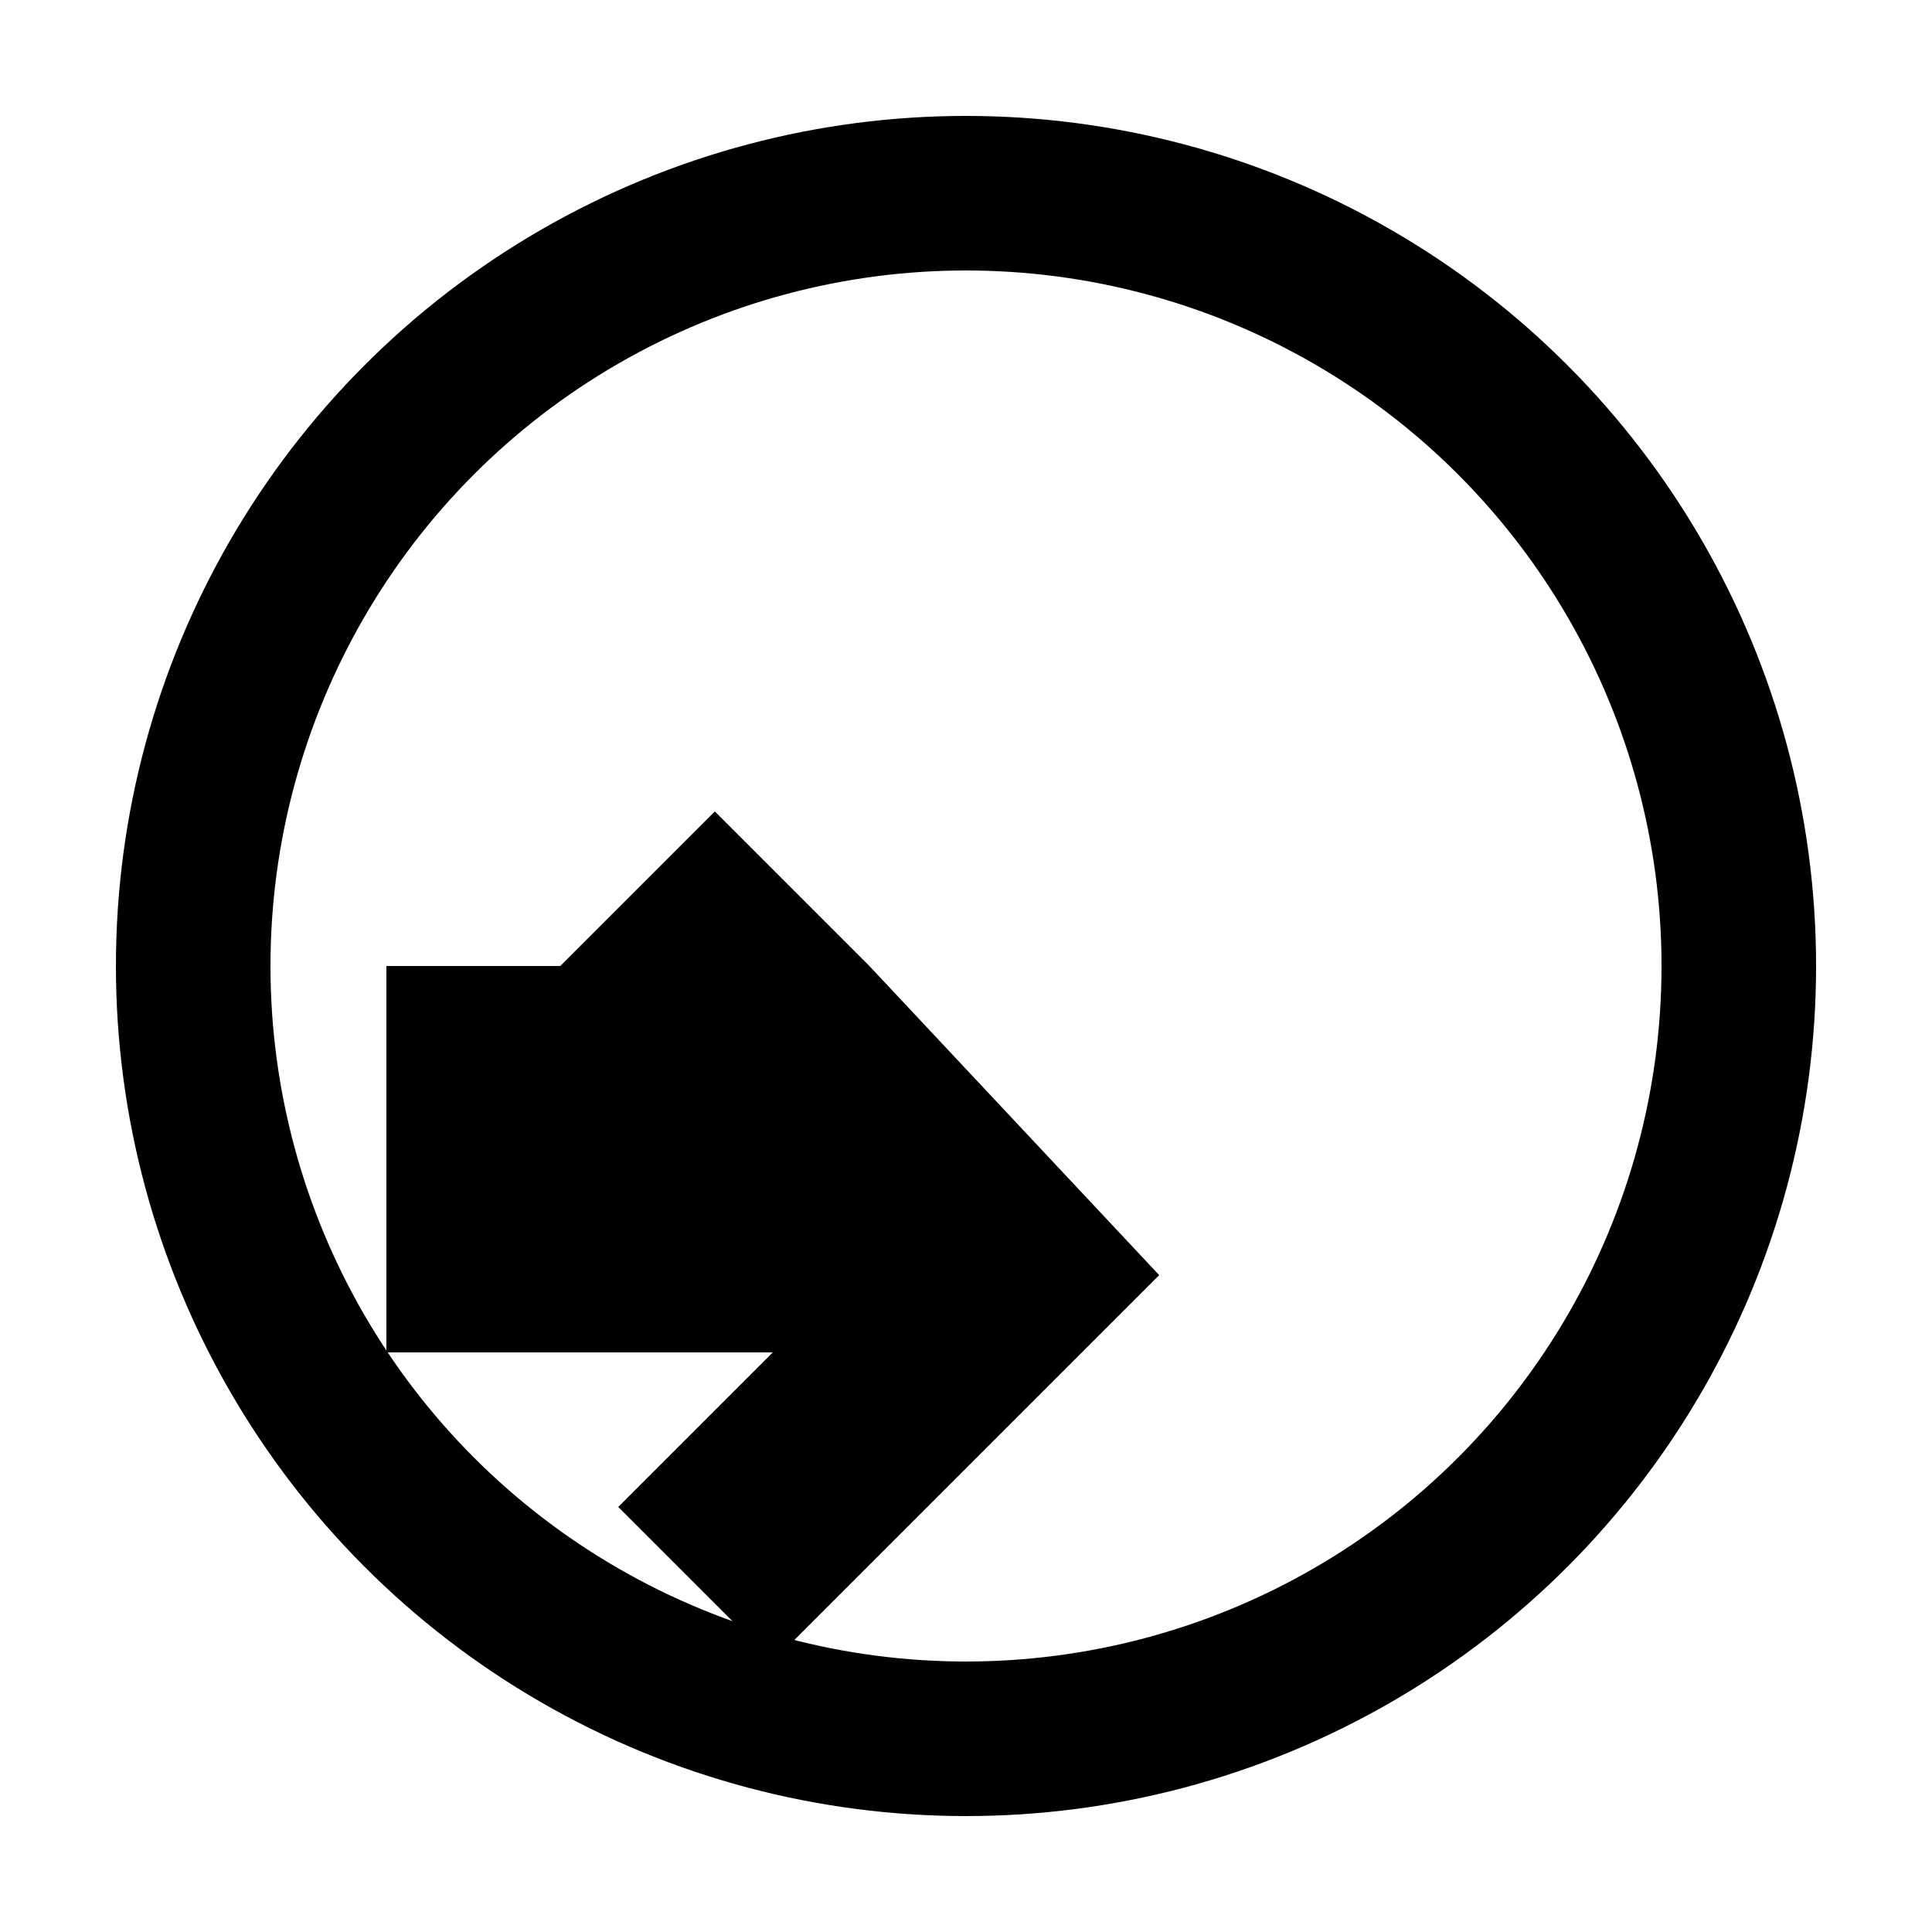 <svg version="1.1" id="loader" xmlns="http://www.w3.org/2000/svg" xmlns:xlink="http://www.w3.org/1999/xlink" x="0px" y="0px"  
     width="50px" height="50px" viewBox="0 0 50 50" style="enable-background:new 0 0 50 50;" xml:space="preserve">  
    <circle cx="25" cy="25" r="20" fill="none" stroke="#000" stroke-width="4" />  
    <path fill="#000" d="M22.5,25l-4-4l-4,4H10v10h10l-4,4l4,4l10-10L22.5,25z">  
        <animateTransform attributeName="transform" type="rotate" from="0 25 25" to="360 25 25" dur="1s" repeatCount="indefinite" />  
    </path>  
</svg>
